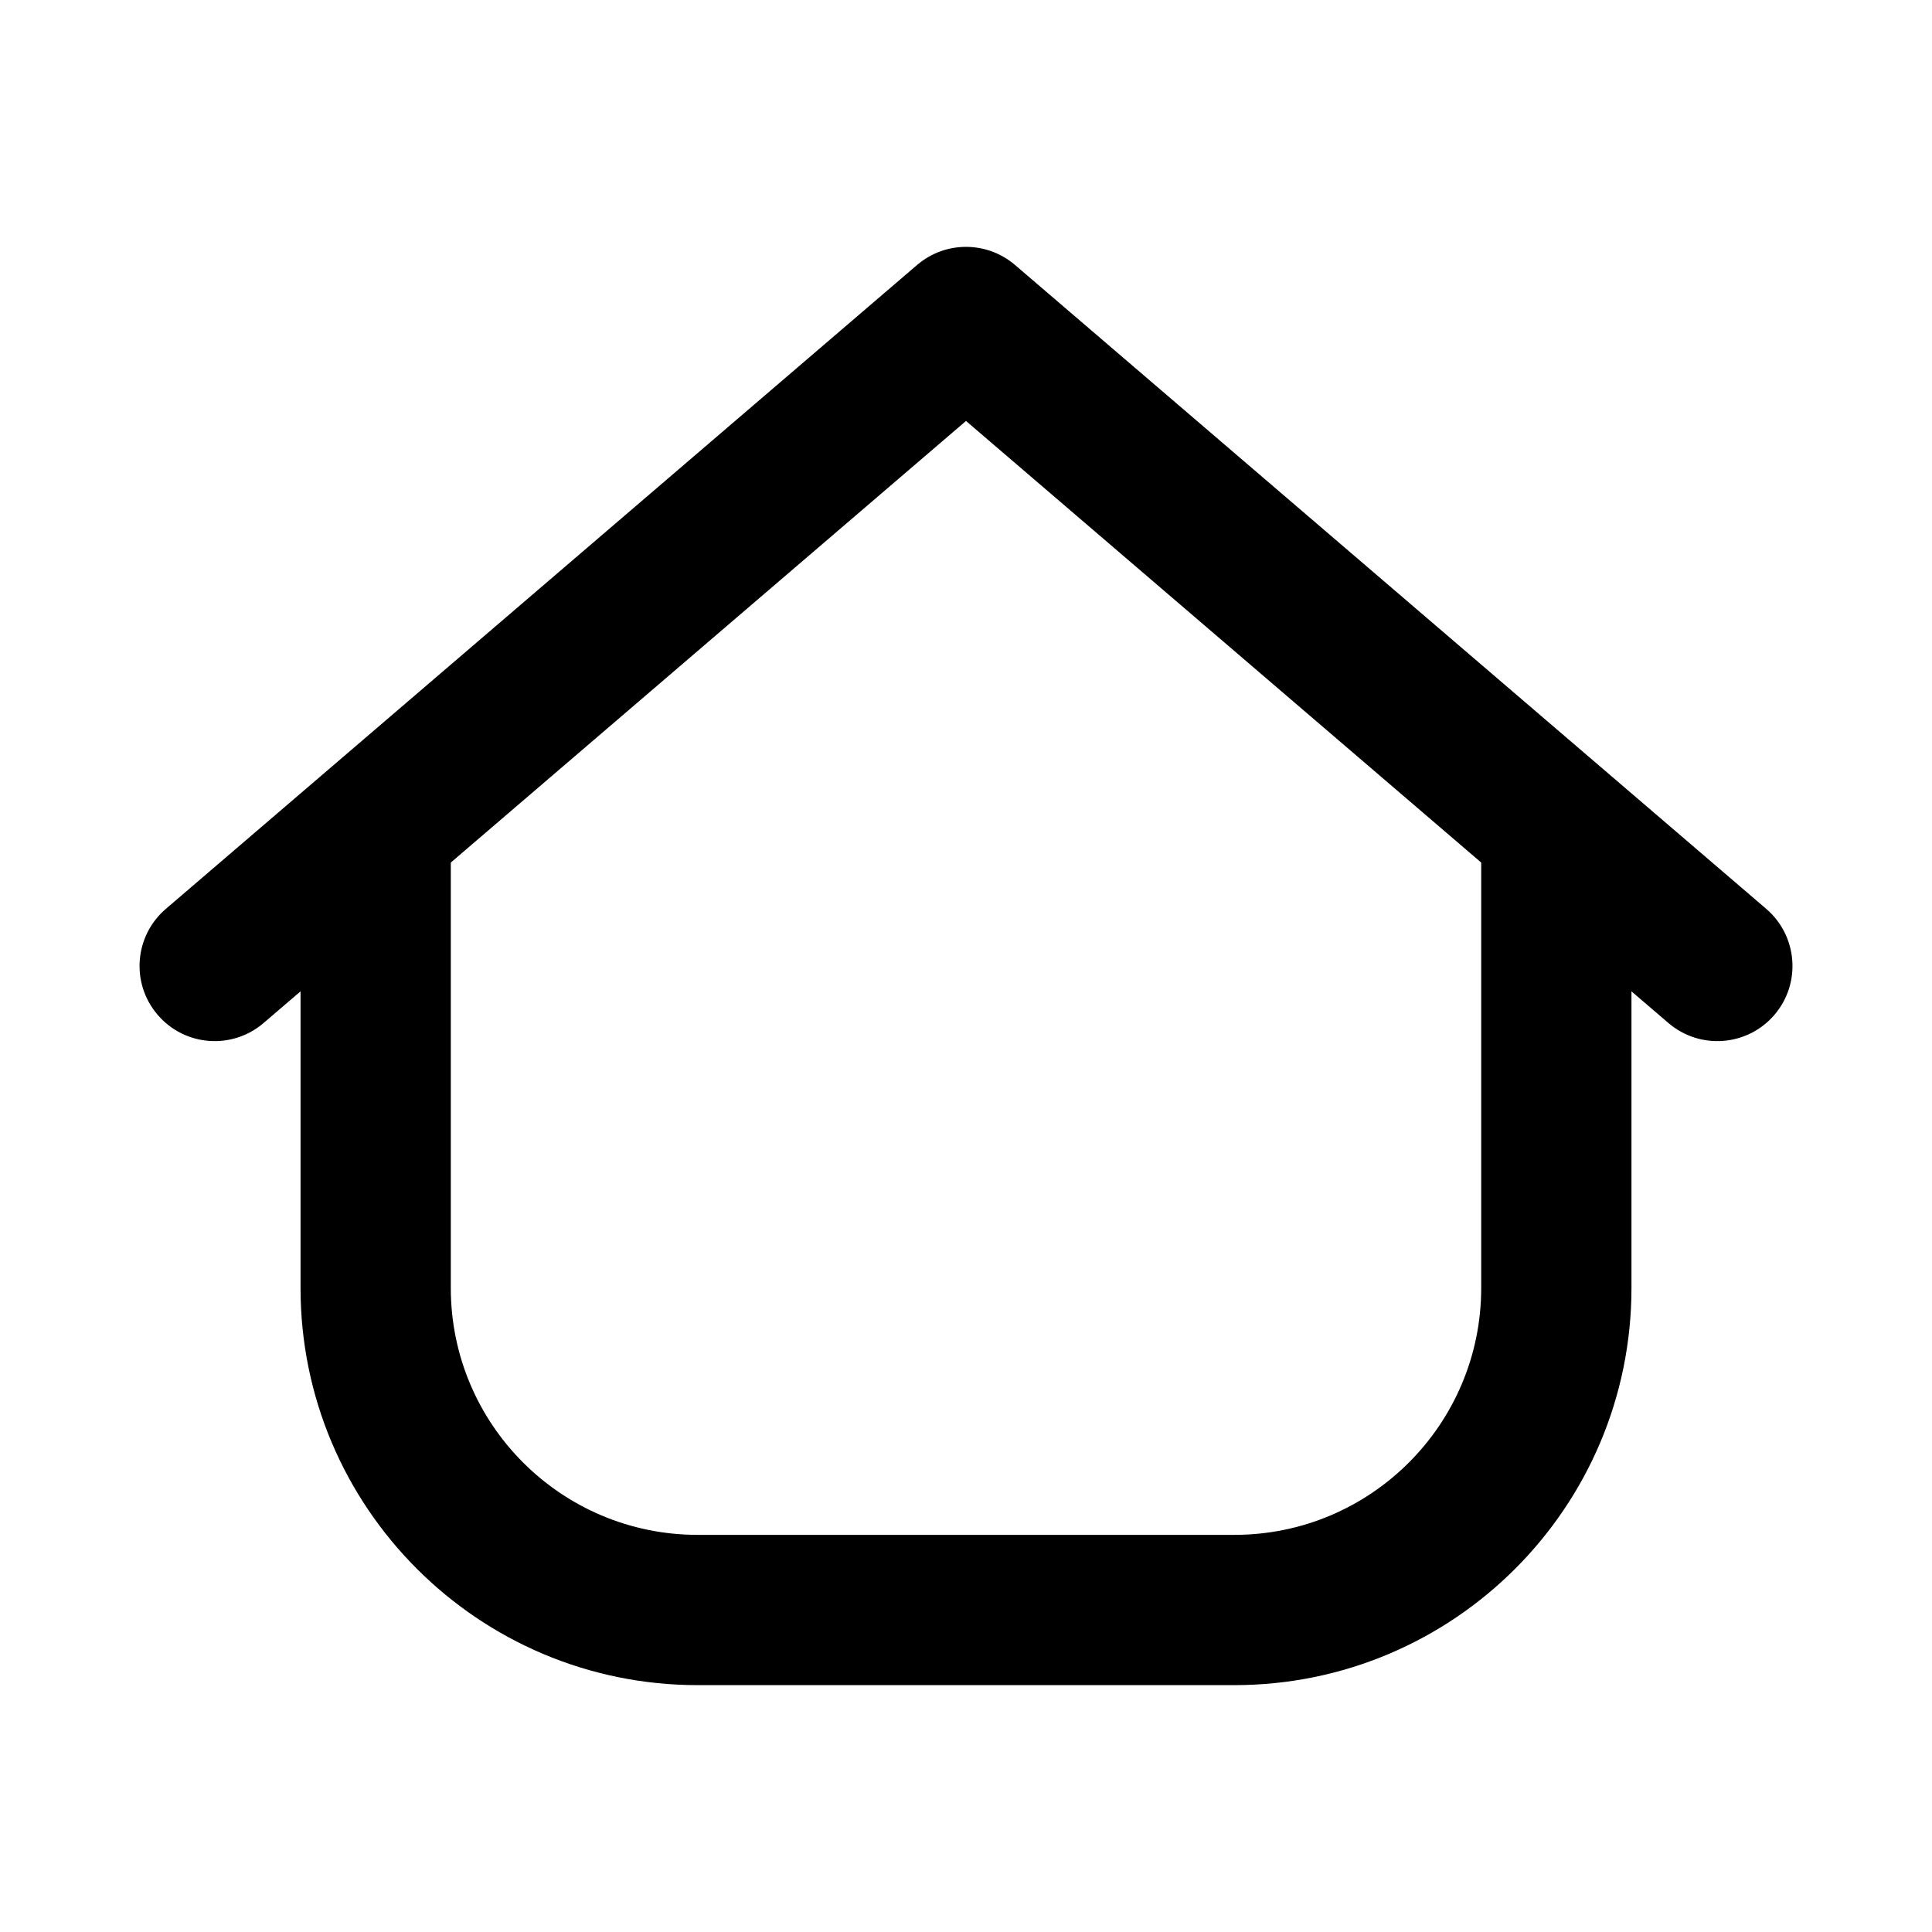 <svg width="18" height="18" viewBox="0 0 18 18" fill="none" xmlns="http://www.w3.org/2000/svg" class="profile_layer_icon__rT5CQ"><path fill-rule="evenodd" clip-rule="evenodd" d="M8.545 2.468C8.807 2.244 9.193 2.244 9.456 2.468L16.456 8.468C16.749 8.72 16.783 9.162 16.532 9.455C16.28 9.749 15.838 9.783 15.544 9.531L9 3.922L2.456 9.531C2.162 9.783 1.72 9.749 1.469 9.455C1.217 9.162 1.251 8.72 1.545 8.468L8.545 2.468Z" fill="currentColor"></path><path fill-rule="evenodd" clip-rule="evenodd" d="M4.2 8V12C4.2 13.27 5.23 14.3 6.5 14.3H11.5C12.77 14.3 13.8 13.27 13.8 12V8H15.2V12C15.2 14.043 13.543 15.7 11.5 15.7H6.5C4.457 15.7 2.8 14.043 2.8 12V8H4.2Z" fill="currentColor"></path></svg>